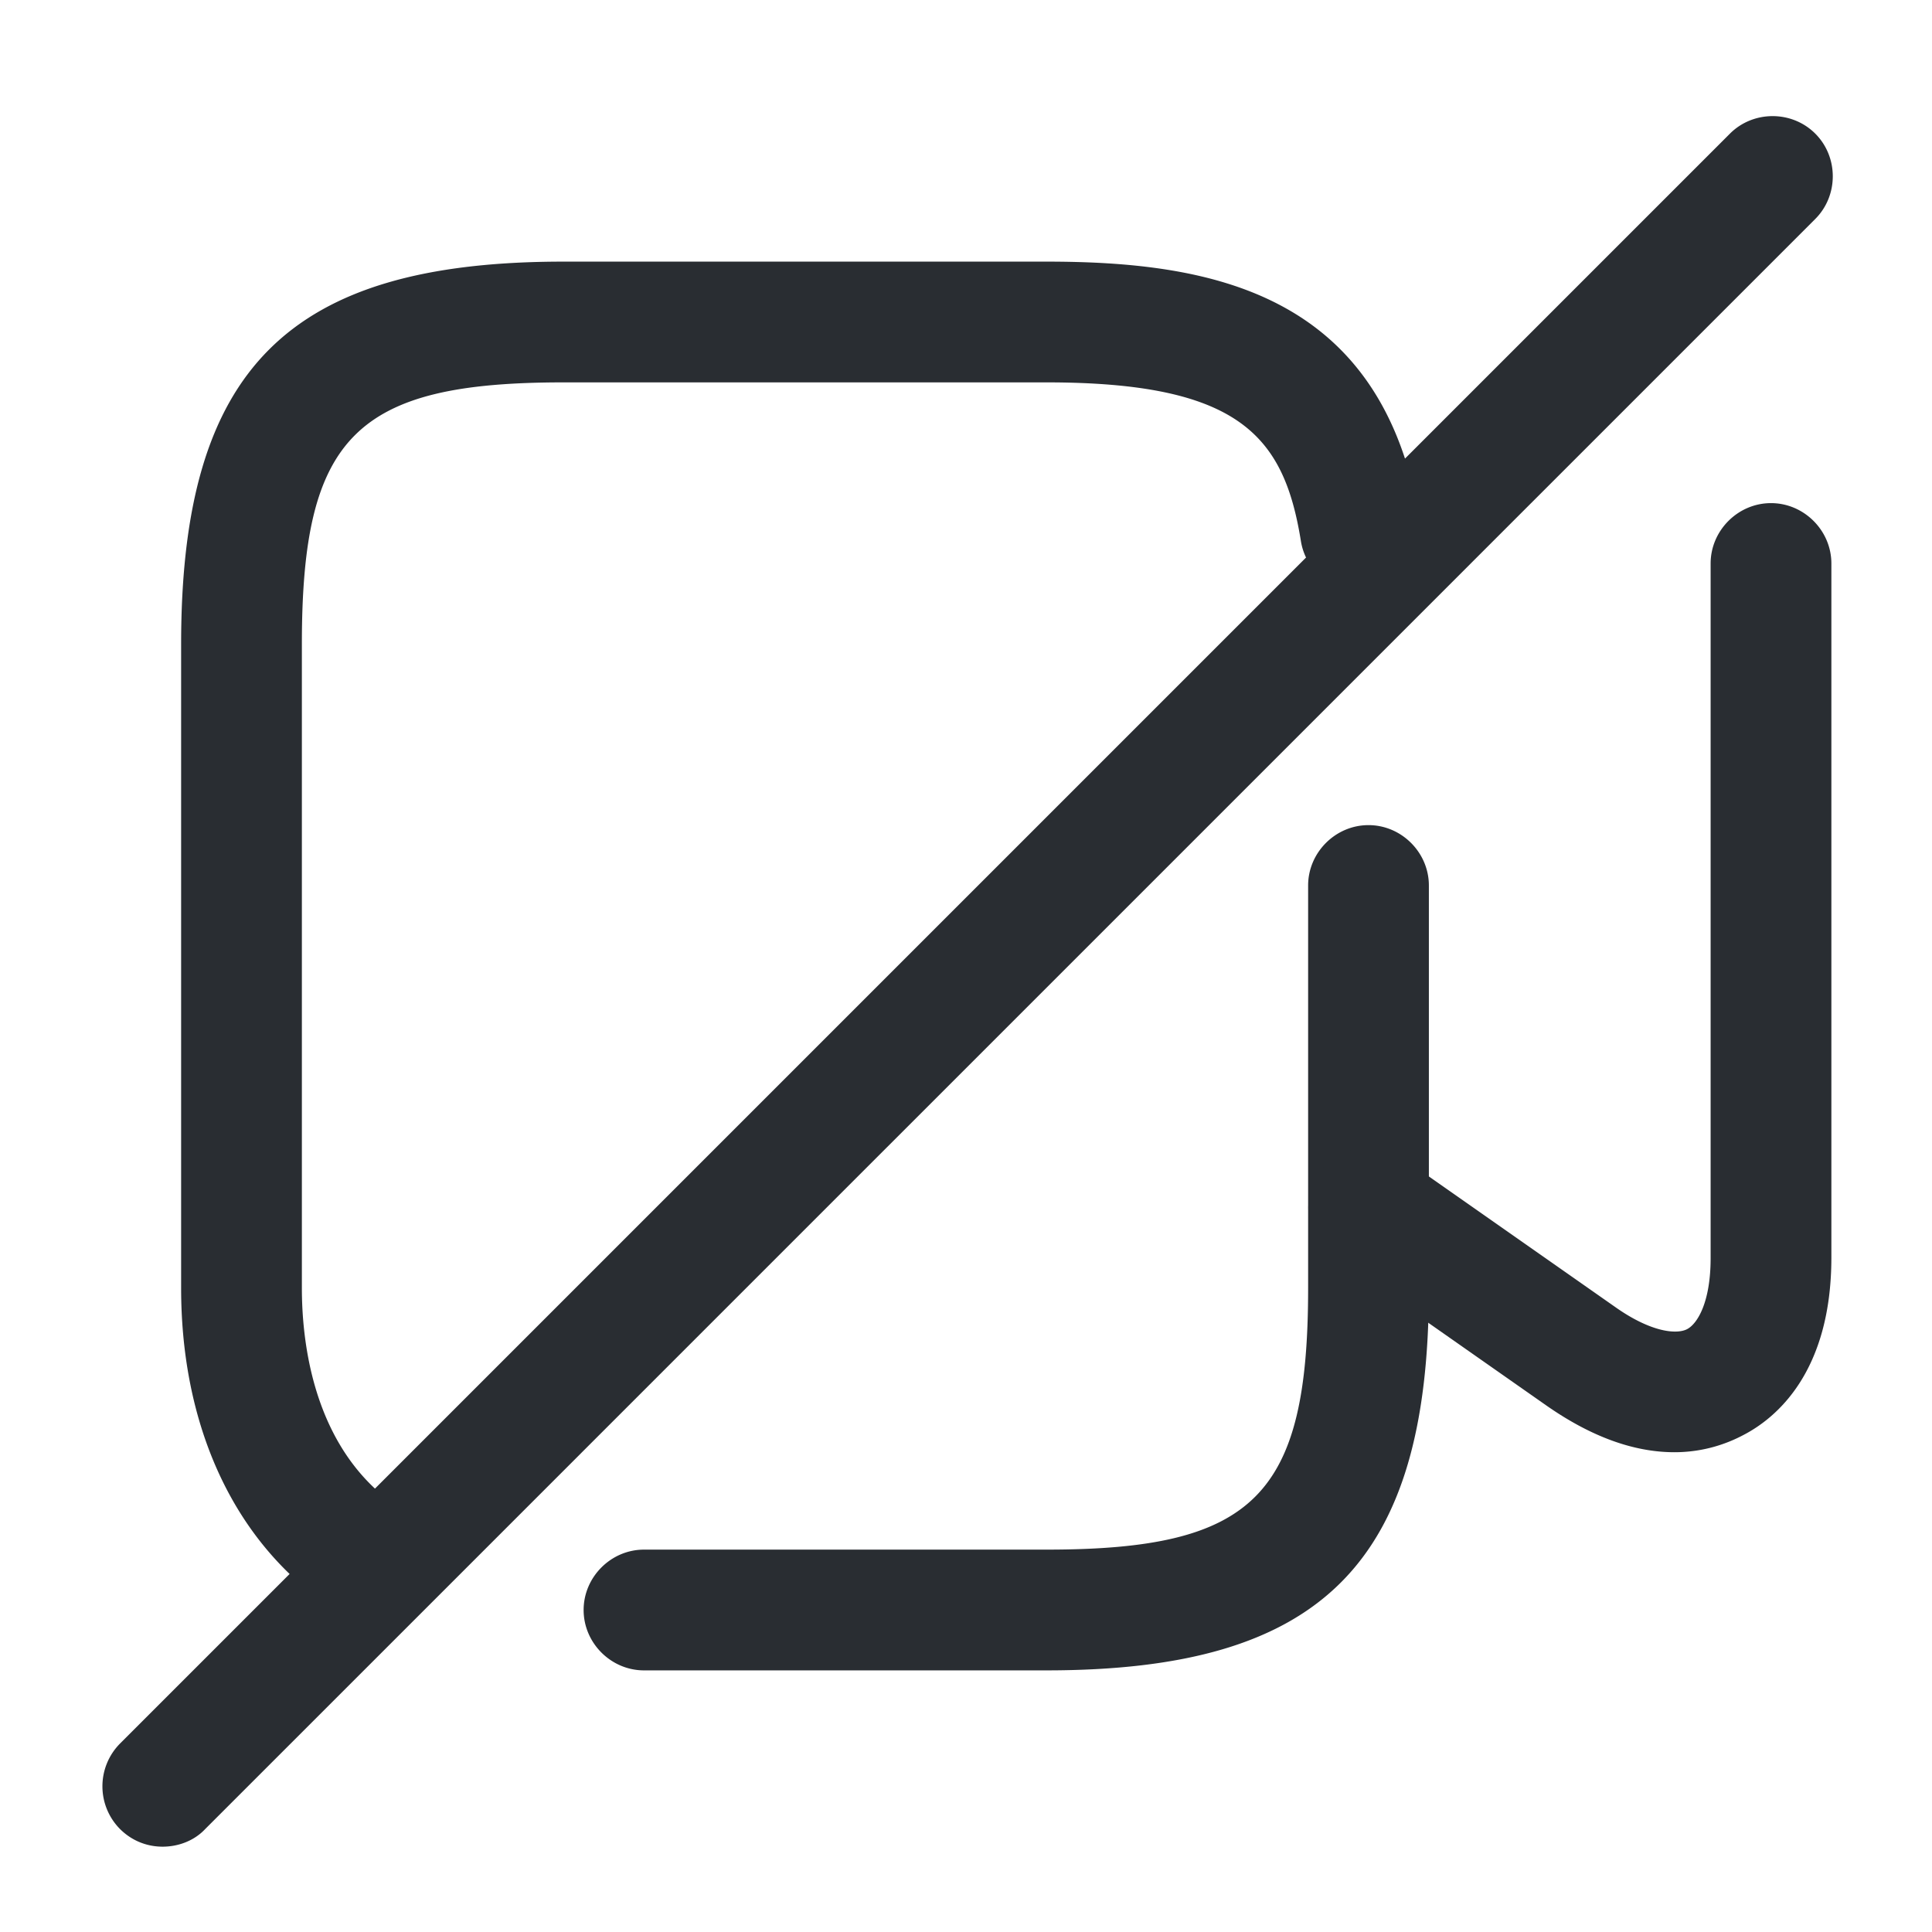 <svg xmlns="http://www.w3.org/2000/svg" width="24" height="24" fill="none"><path fill="#292D32" d="M4.3 19.92c-.17 0-.34-.06-.48-.17-1.01-.83-1.57-2.16-1.57-3.75V8c0-3.42 1.33-4.75 4.75-4.75h6c2.04 0 4.18.38 4.64 3.23.07.41-.21.79-.62.86a.747.747 0 0 1-.86-.62c-.21-1.3-.76-1.97-3.16-1.97H7c-2.58 0-3.25.67-3.25 3.25v8c0 .65.13 1.86 1.02 2.59.32.26.37.74.1 1.06-.14.18-.36.27-.57.27m8.7.83H8c-.41 0-.75-.34-.75-.75s.34-.75.75-.75h5c2.58 0 3.25-.67 3.25-3.25v-5c0-.41.34-.75.75-.75s.75.34.75.75v5c0 3.42-1.33 4.75-4.75 4.75"/><path fill="#292D32" d="M20.8 18.04c-.43 0-.96-.14-1.59-.58l-2.64-1.85a.743.743 0 0 1-.18-1.04c.24-.34.7-.42 1.04-.18l2.64 1.85c.44.31.76.34.89.27s.29-.34.29-.88V7c0-.41.34-.75.75-.75s.75.34.75.75v8.62c0 1.43-.69 2-1.1 2.21-.19.1-.48.21-.85.21m-18.78 4.9c-.19 0-.38-.07-.53-.22a.754.754 0 0 1 0-1.06l20-20c.29-.29.77-.29 1.06 0s.29.77 0 1.06l-20 20c-.14.15-.34.22-.53.22"/></svg>